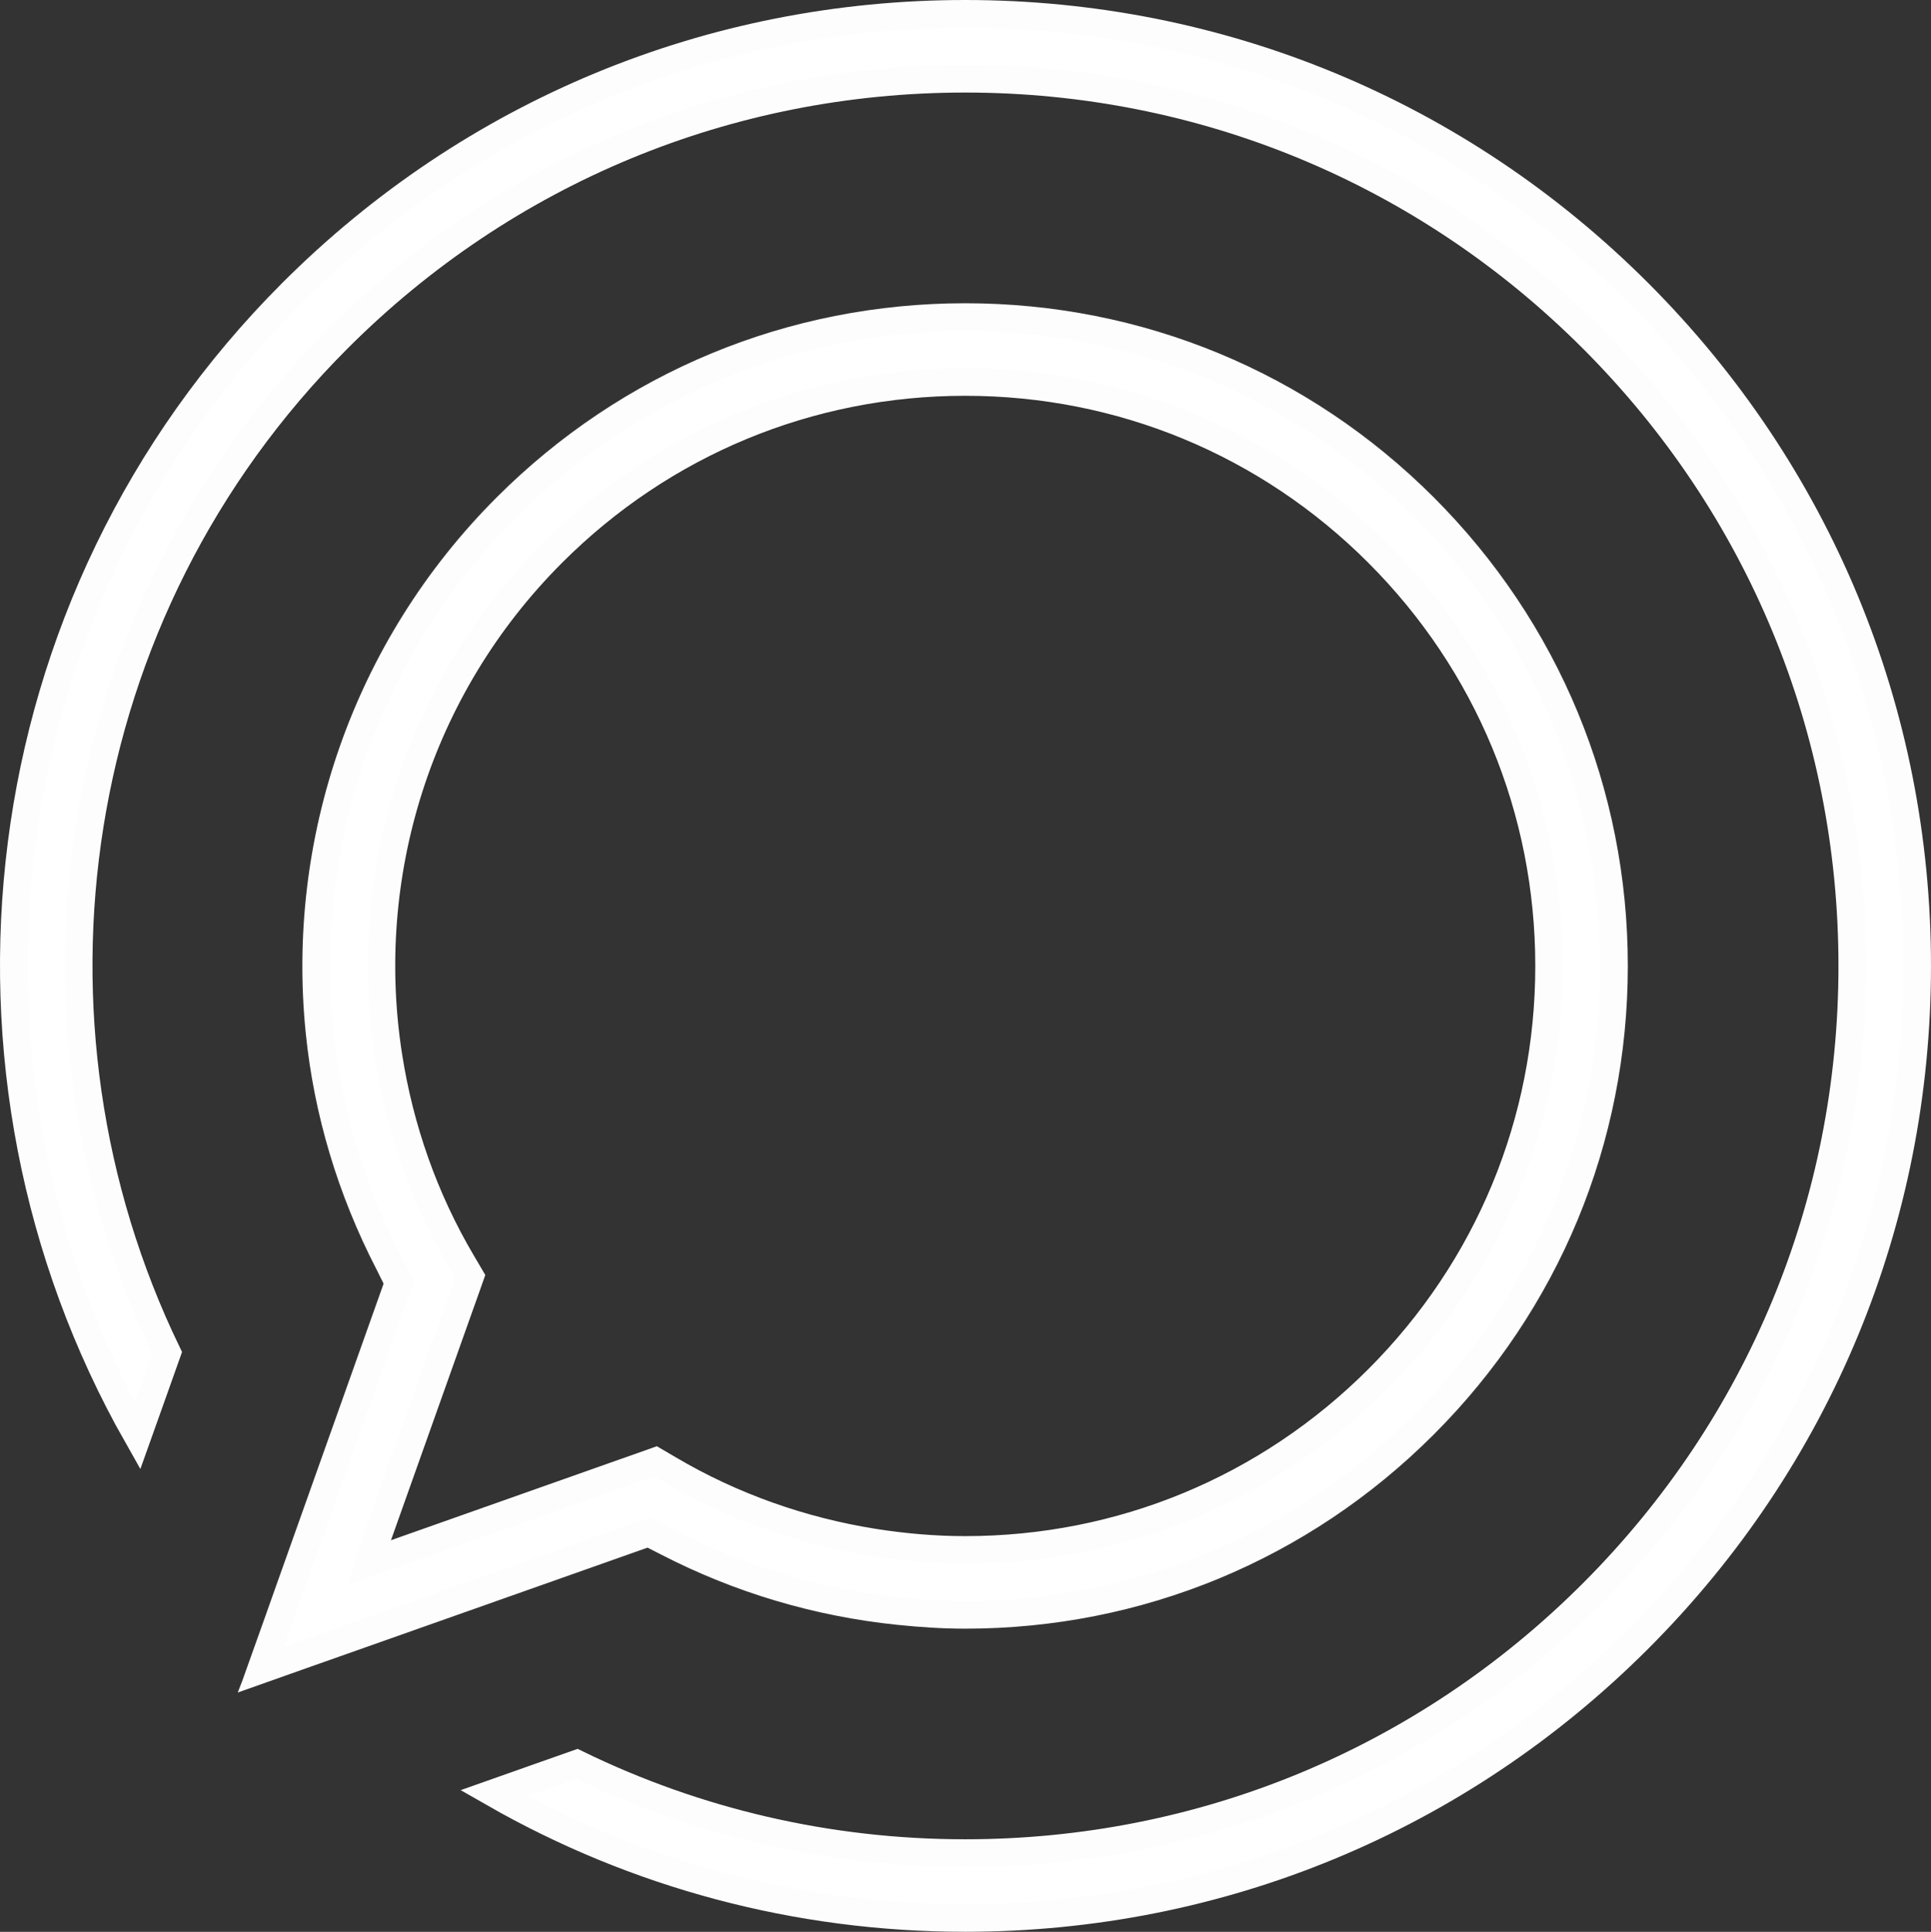 <?xml version="1.0" encoding="iso-8859-1"?>
<!-- Generator: Adobe Illustrator 17.0.0, SVG Export Plug-In . SVG Version: 6.00 Build 0)  -->
<!DOCTYPE svg PUBLIC "-//W3C//DTD SVG 1.1//EN" "http://www.w3.org/Graphics/SVG/1.1/DTD/svg11.dtd">
<svg version="1.1" id="Layer_1" xmlns="http://www.w3.org/2000/svg" xmlns:xlink="http://www.w3.org/1999/xlink" x="0px" y="0px"
	 width="69.844px" height="69.866px" viewBox="0 0 69.844 69.866" style="enable-background:new 0 0 69.844 69.866;"
	 xml:space="preserve">
<rect x="0" y="0" width="69.844" height="69.866" fill="#333333" stroke="none"/>
<g>
	<path style="fill:#FFFFFF;stroke:#FDFDFD;stroke-miterlimit:10;" d="M59.259,10.586C52.755,4.082,44.109,0.5,34.911,0.5
		c-9.198,0-17.844,3.582-24.348,10.086C-0.622,21.771-2.48,38.796,4.973,51.931l0.522-1.463l0.548-1.543
		c-5.781-11.954-3.726-26.775,6.18-36.68c6.06-6.062,14.117-9.398,22.688-9.398c8.569,0,16.629,3.336,22.689,9.398
		c6.061,6.06,9.397,14.117,9.397,22.688c0,8.57-3.336,16.628-9.397,22.688c-6.06,6.061-14.117,9.398-22.689,9.398
		c-4.95,0-9.727-1.121-14.049-3.229l-1.524,0.537l-1.48,0.523c5.138,2.939,10.971,4.514,17.053,4.514
		c9.198,0,17.844-3.582,24.348-10.086c6.504-6.502,10.085-15.149,10.085-24.347C69.344,25.736,65.762,17.091,59.259,10.586z"/>
	<path style="fill:#FFFFFF;stroke:#FDFDFD;stroke-miterlimit:10;" d="M14.066,45.686c0.119,0.23,0.225,0.469,0.354,0.696
		l-3.503,9.848l-0.446,1.253l-0.439,1.238l-0.584,1.636l0.022-0.007L9.46,60.376l1.643-0.582l1.242-0.438l1.253-0.443l9.867-3.487
		c0.227,0.129,0.462,0.238,0.694,0.36c2.598,1.339,5.428,2.179,8.341,2.479c0.8,0.083,1.602,0.137,2.411,0.137
		c6.269,0,12.162-2.441,16.594-6.875c4.433-4.432,6.873-10.324,6.873-16.593c0-6.269-2.44-12.161-6.873-16.594
		c-4.433-4.433-10.325-6.873-16.594-6.873c-6.268,0-12.16,2.441-16.592,6.873c-5.121,5.119-7.46,12.13-6.762,18.98
		C11.847,40.19,12.689,43.023,14.066,45.686z M34.91,13.814c5.642,0,10.946,2.196,14.936,6.186c3.988,3.99,6.185,9.294,6.185,14.935
		c0,5.641-2.197,10.944-6.185,14.934c-3.99,3.989-9.294,6.186-14.936,6.186c-1.106,0-2.203-0.096-3.286-0.265
		C29,55.376,26.47,54.484,24.179,53.13l-0.472-0.277l-0.52,0.185l-0.521,0.183l-9.345,3.303l0.007-0.026l3.307-9.297l0.19-0.531
		l0.179-0.506l-0.279-0.474c-1.396-2.355-2.269-4.896-2.674-7.48c-1.022-6.516,1.035-13.319,5.924-18.209
		C23.965,16.009,29.269,13.814,34.91,13.814z"/>
</g>
</svg>
